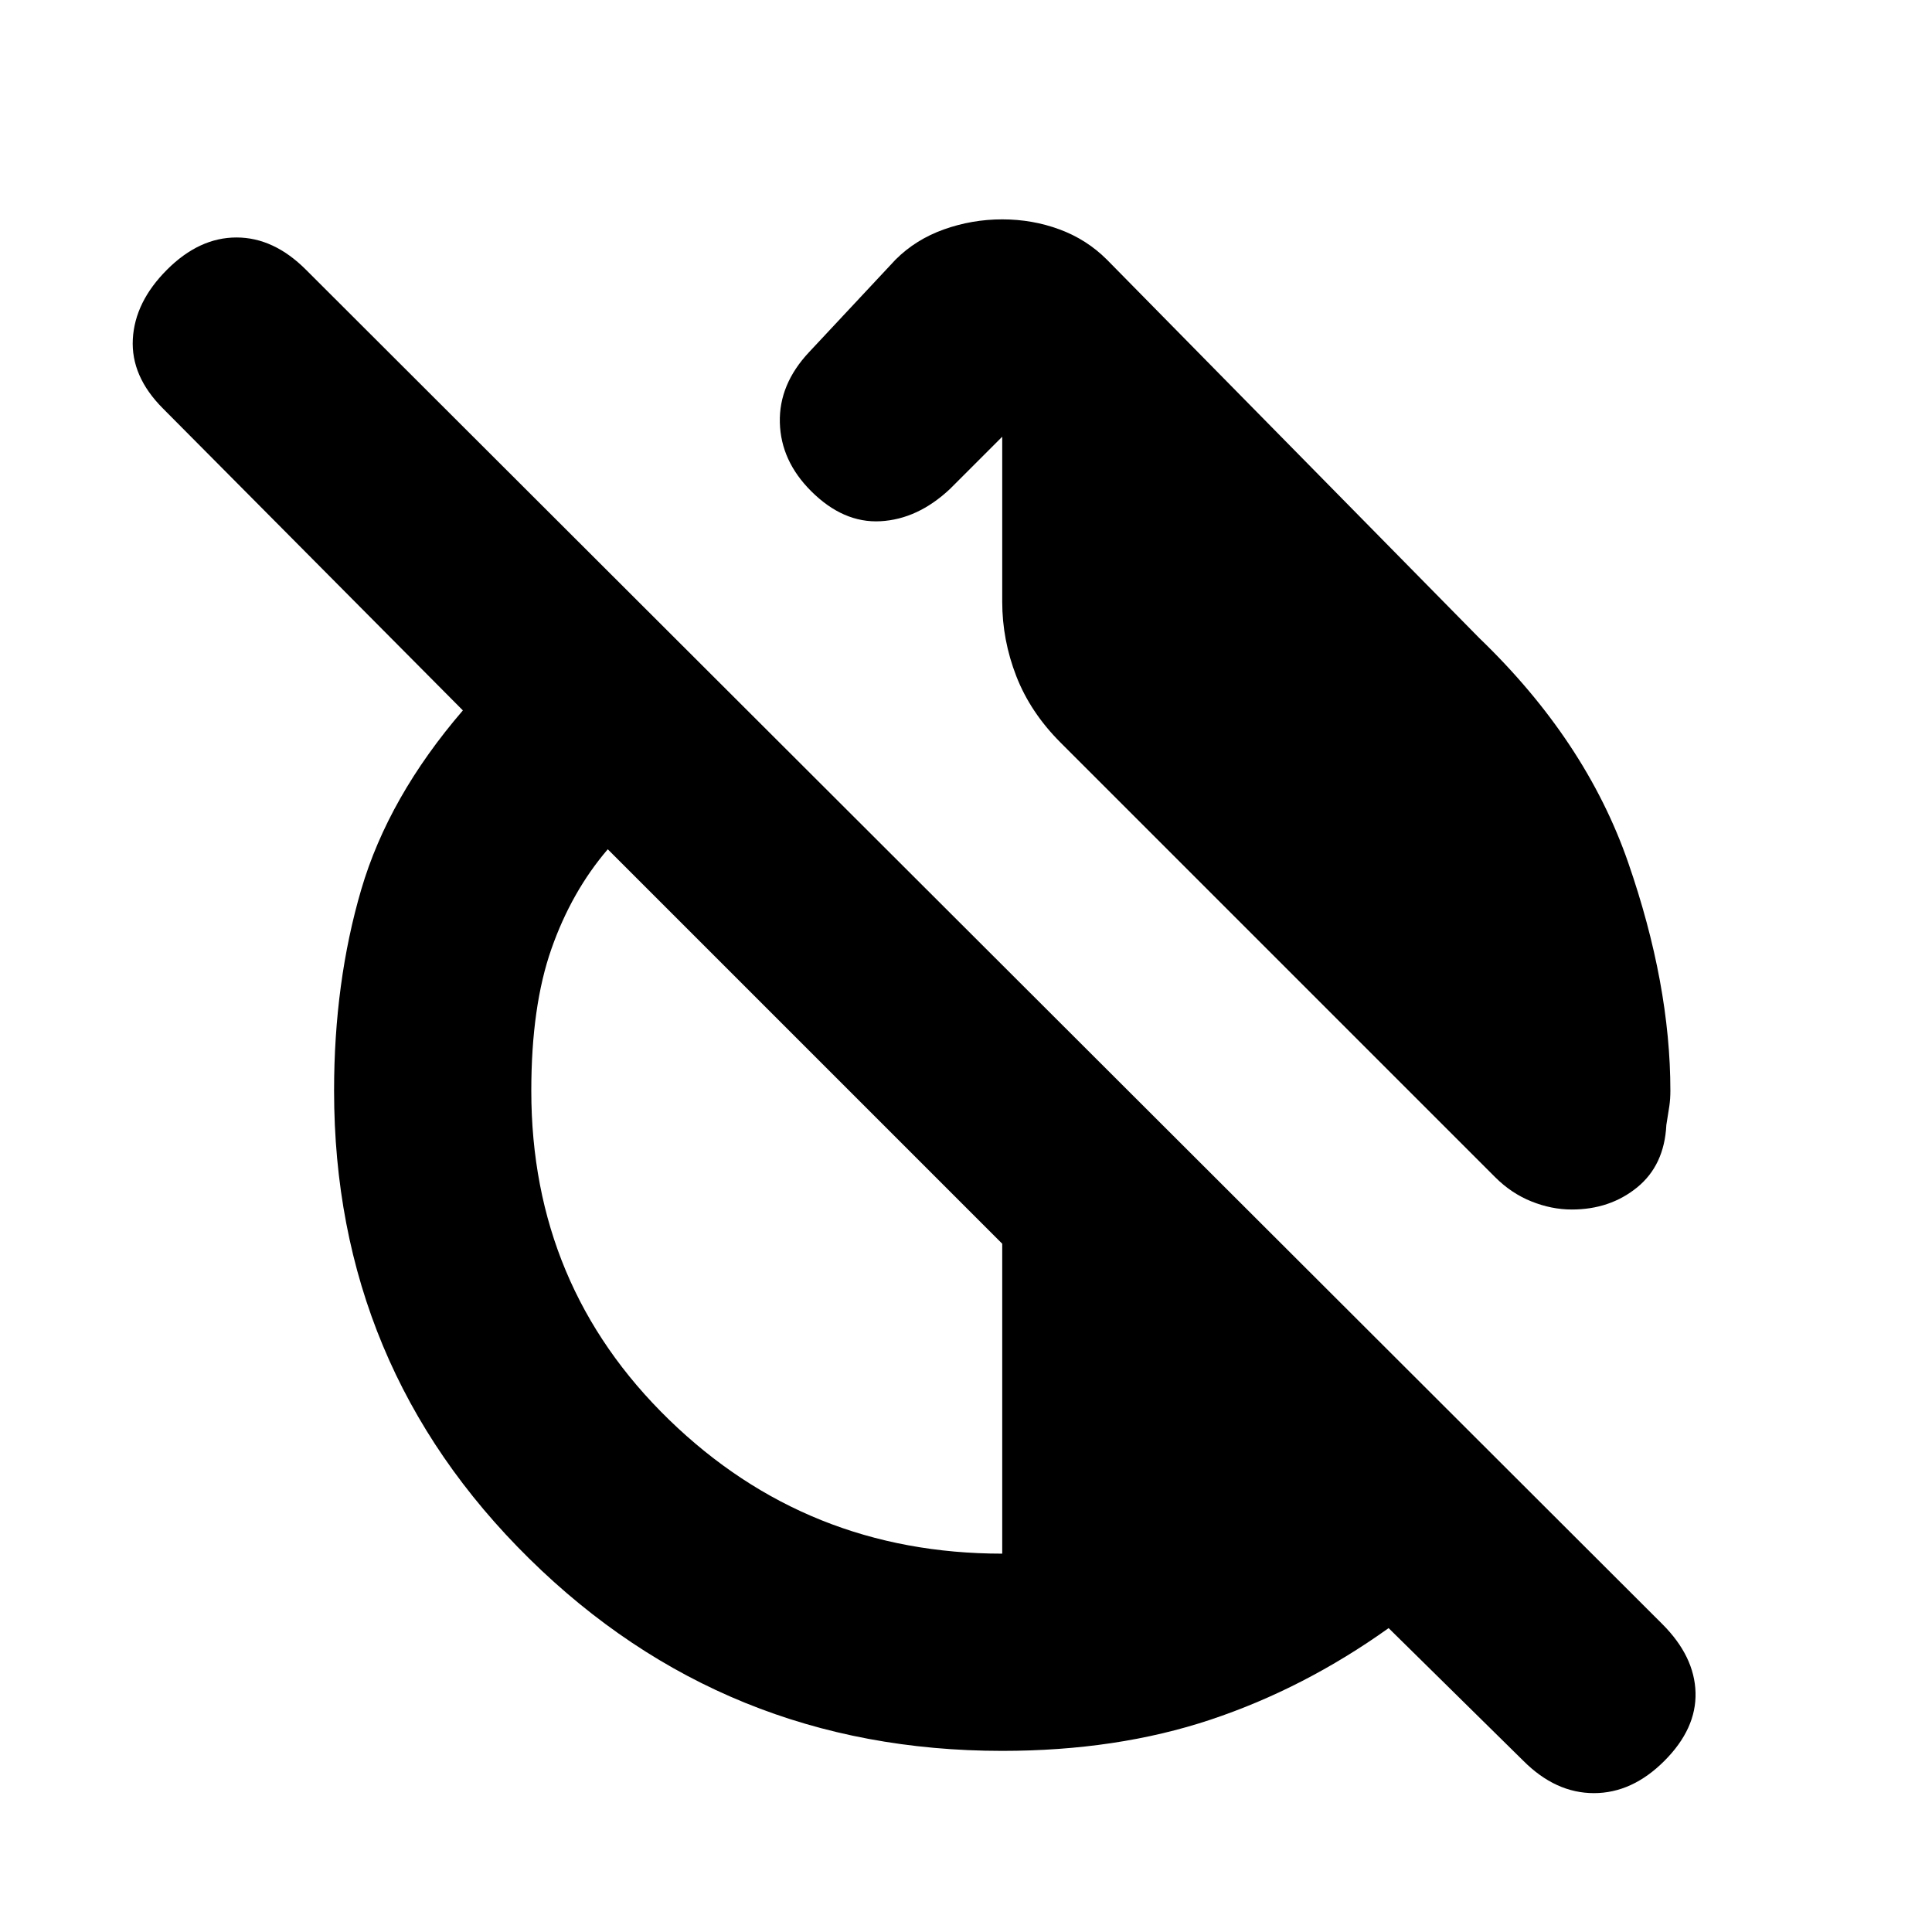 <svg xmlns="http://www.w3.org/2000/svg" height="20" viewBox="0 -960 960 960" width="20"><path d="M735-643q53 51 74 111.5T830-418q0 4-.5 7.5T828-401q-1 20-14.5 31T781-359q-10 0-20-4t-18-12L527-591q-15-15-22-33t-7-37v-82l-26 26q-16 15-34.5 16T403-716q-15-15-15.5-34t14.5-35l43-46q10-10 24-15t29-5q15 0 28.5 5t23.5 15l185 188ZM498-90q-138 0-235-95.5T166-418q0-54 13.5-100t50.5-89L81-757q-16-16-15-34.5T83-826q16-16 34.5-16t34.5 16l674 673q16 16 16.5 34T827-85q-16 16-35 16t-35-16l-67-66q-42 30-88.5 45.5T498-90Zm0-98v-154L302-538q-18 21-28 49.5T264-418q0 97 68.5 163.5T498-188Z"/></svg>